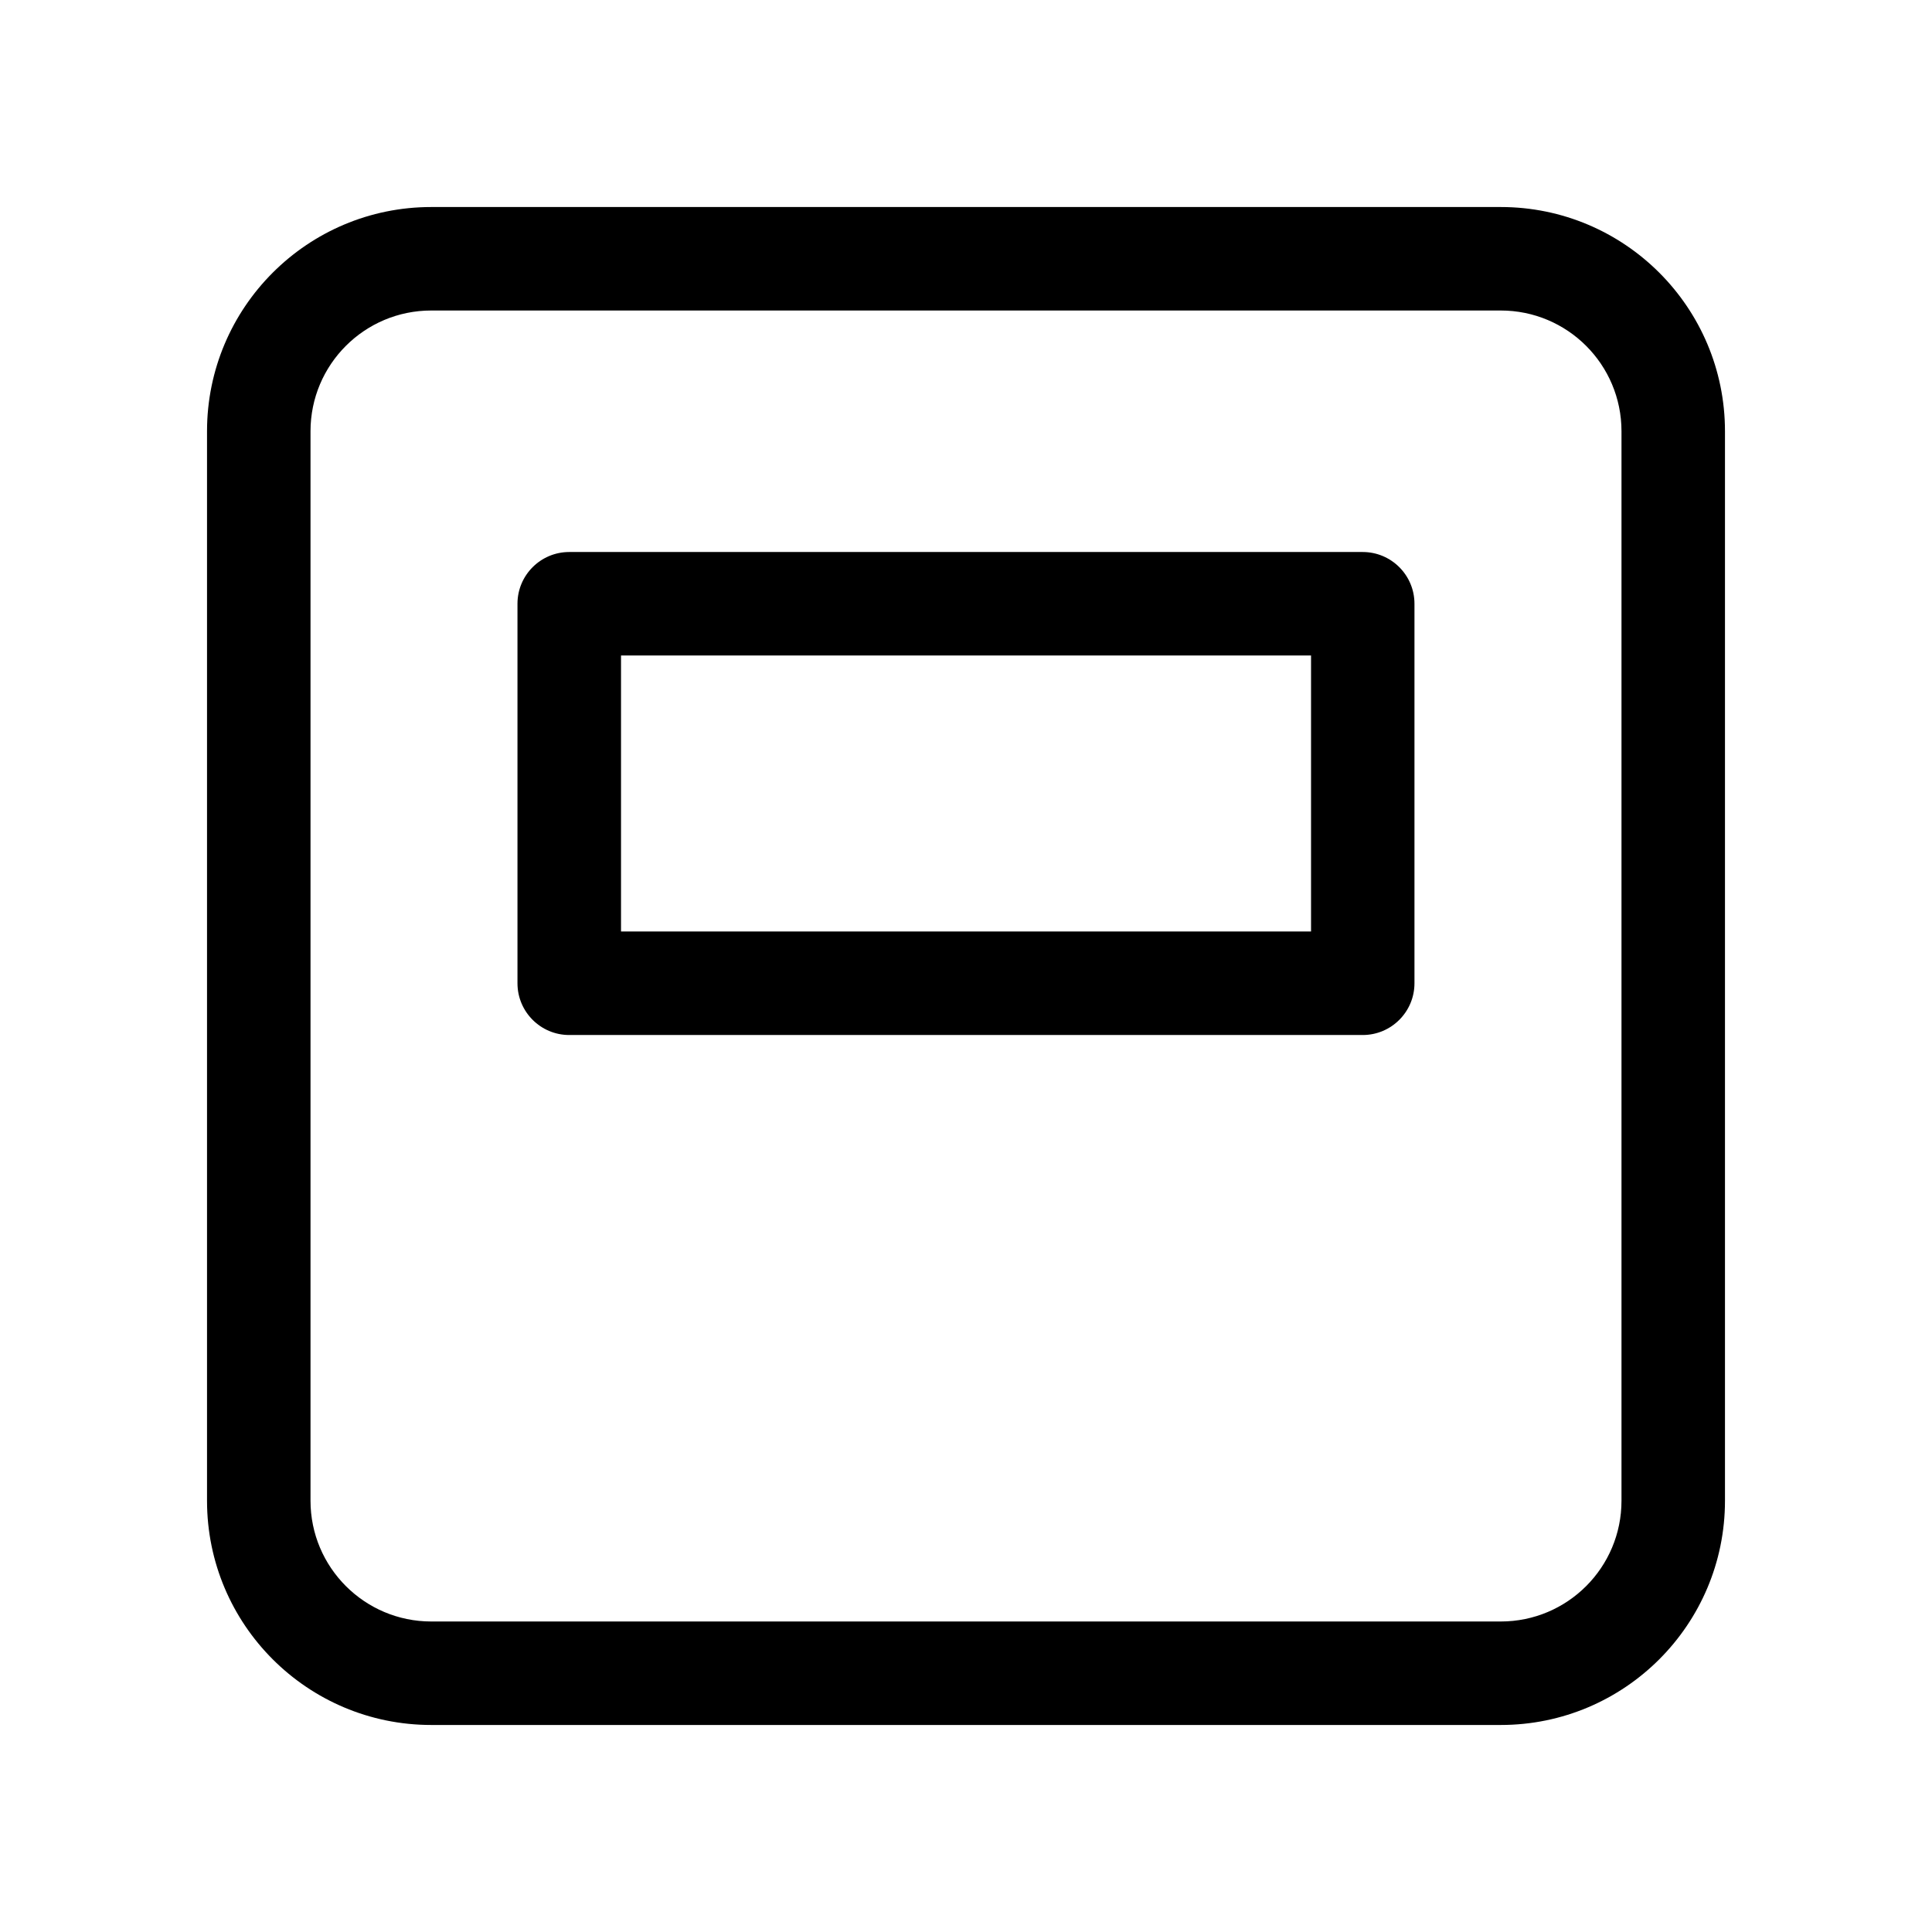 <!-- Generated by IcoMoon.io -->
<svg version="1.1" xmlns="http://www.w3.org/2000/svg" width="32" height="32" viewBox="0 0 32 32">
<title>calendar-work-week-regular</title>
<path d="M7.143 28.571c-2.051 0-3.714-1.663-3.714-3.714v0-17.714c0-2.051 1.663-3.714 3.714-3.714v0h17.714c2.051 0 3.714 1.663 3.714 3.714v0 17.714c0 2.051-1.663 3.714-3.714 3.714v0h-17.714zM7.143 26.857h17.714c1.105 0 2-0.895 2-2v0-17.714c0-1.105-0.895-2-2-2v0h-17.714c-1.105 0-2 0.895-2 2v0 17.714c0 1.104 0.896 2 2 2zM8.571 10c0-0.473 0.384-0.857 0.857-0.857v0h13.143c0.473 0 0.857 0.384 0.857 0.857v0 6.286c0 0.473-0.384 0.857-0.857 0.857v0h-13.143c-0.473 0-0.857-0.384-0.857-0.857v0-6.286zM10.286 10.857v4.571h11.429v-4.571h-11.429z"></path>
</svg>
